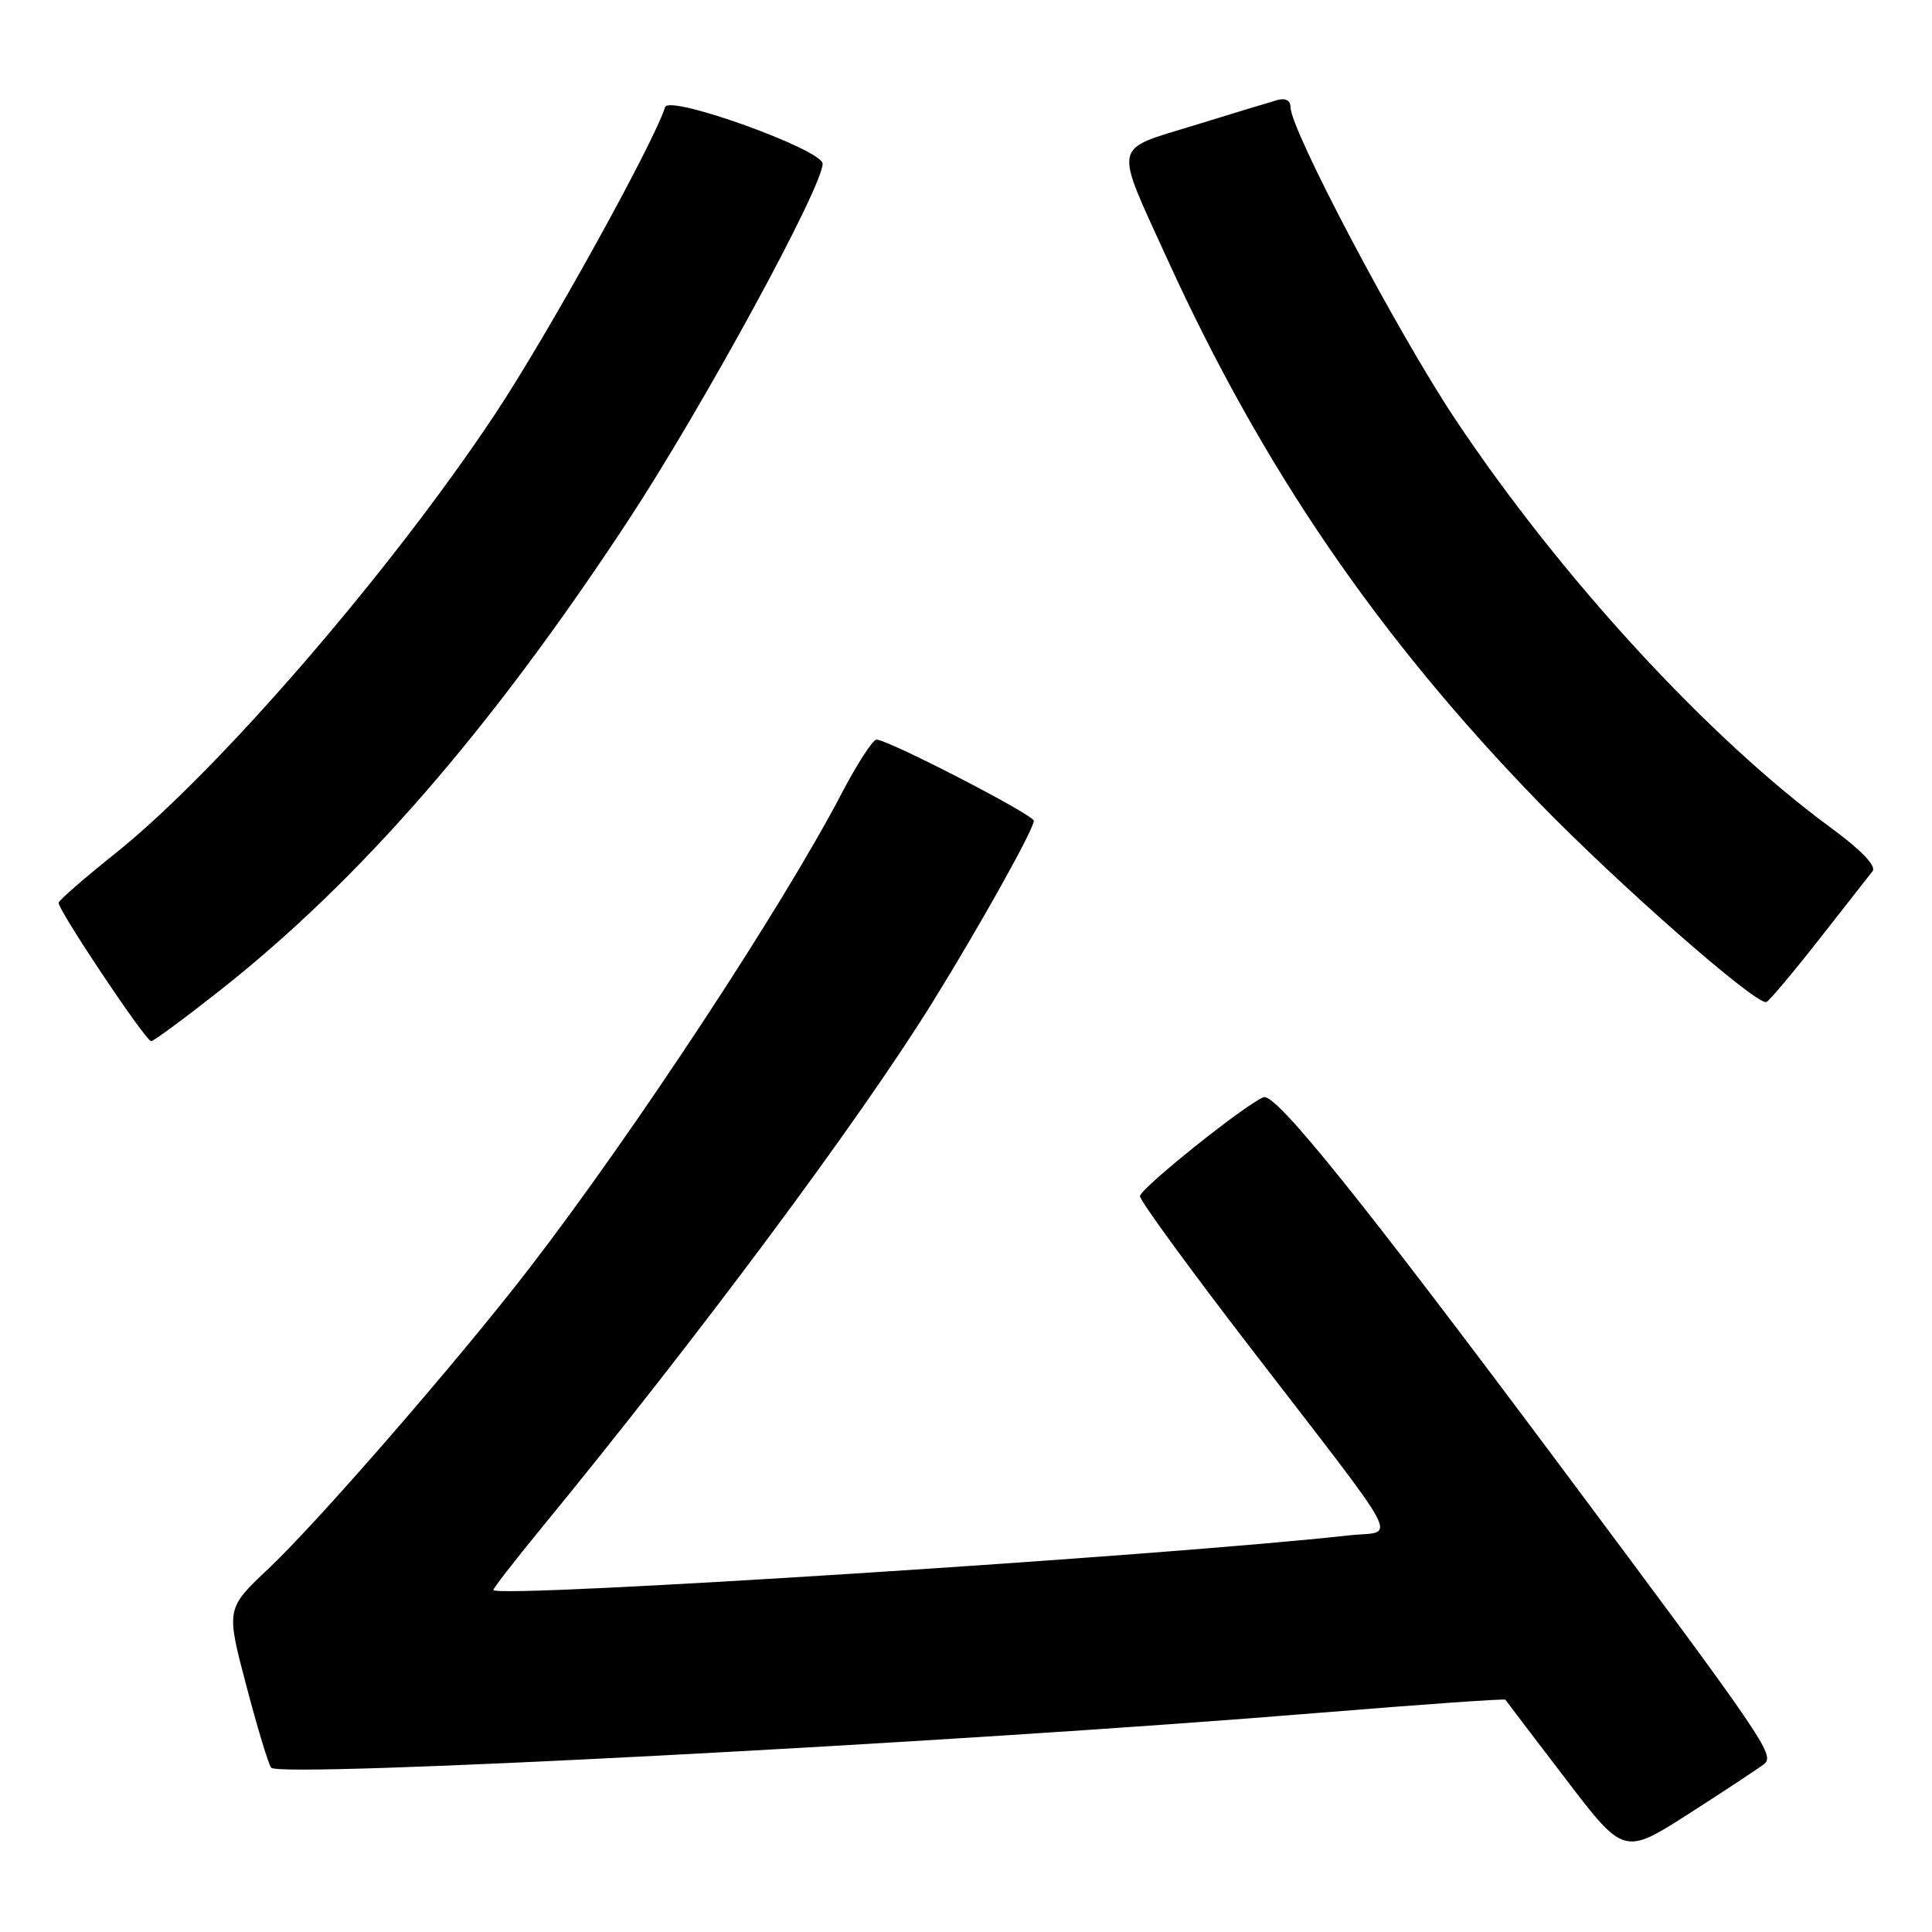 <?xml version="1.0" encoding="UTF-8" standalone="no"?>
<!DOCTYPE svg PUBLIC "-//W3C//DTD SVG 1.1//EN" "http://www.w3.org/Graphics/SVG/1.1/DTD/svg11.dtd" >
<svg xmlns="http://www.w3.org/2000/svg" xmlns:xlink="http://www.w3.org/1999/xlink" version="1.1" viewBox="0 0 256 256">
 <g >
 <path fill="currentColor"
d=" M 233.75 233.75 C 235.23 232.57 233.91 230.65 206.79 194.30 C 180.23 158.72 169.01 144.78 167.43 145.39 C 165.03 146.31 151.09 157.47 151.05 158.50 C 151.03 159.05 157.51 167.95 165.45 178.27 C 186.58 205.73 185.00 202.74 178.77 203.44 C 154.65 206.14 66.45 211.79 65.37 210.70 C 65.26 210.59 68.11 206.90 71.72 202.50 C 92.67 176.95 113.98 148.30 123.63 132.70 C 129.91 122.56 136.96 109.92 136.99 108.76 C 137.00 107.98 117.67 98.00 116.14 98.00 C 115.65 98.00 113.54 101.26 111.46 105.25 C 103.62 120.23 84.08 149.94 70.18 168.00 C 60.84 180.13 42.22 201.58 35.60 207.83 C 29.95 213.16 29.95 213.16 32.63 223.33 C 34.10 228.92 35.59 233.83 35.93 234.23 C 37.13 235.62 126.13 230.96 174.89 226.95 C 188.30 225.85 199.36 225.07 199.47 225.22 C 199.57 225.38 203.15 230.08 207.42 235.67 C 215.18 245.84 215.18 245.84 223.84 240.29 C 228.60 237.24 233.06 234.29 233.75 233.75 Z  M 29.03 131.33 C 47.72 116.60 64.92 96.82 83.22 69.00 C 93.08 54.00 109.00 24.80 109.00 21.70 C 109.00 19.83 88.66 12.51 88.13 14.19 C 86.62 18.99 72.61 44.30 65.62 54.84 C 51.72 75.79 28.79 102.31 15.22 113.13 C 11.22 116.32 7.87 119.24 7.77 119.61 C 7.57 120.40 19.26 137.91 20.03 137.96 C 20.32 137.98 24.37 135.00 29.03 131.33 Z  M 241.02 124.50 C 244.47 120.10 247.67 116.02 248.13 115.43 C 248.65 114.75 246.61 112.63 242.61 109.69 C 226.32 97.74 206.71 76.39 192.80 55.50 C 185.15 44.00 171.00 17.20 171.00 14.20 C 171.00 13.31 170.33 12.95 169.25 13.26 C 168.29 13.53 163.32 15.04 158.20 16.62 C 147.30 19.98 147.55 18.70 154.72 34.43 C 167.33 62.07 182.59 84.38 203.94 106.37 C 214.55 117.29 232.78 133.28 234.06 132.77 C 234.44 132.62 237.57 128.90 241.02 124.50 Z "/>
</g>
</svg>